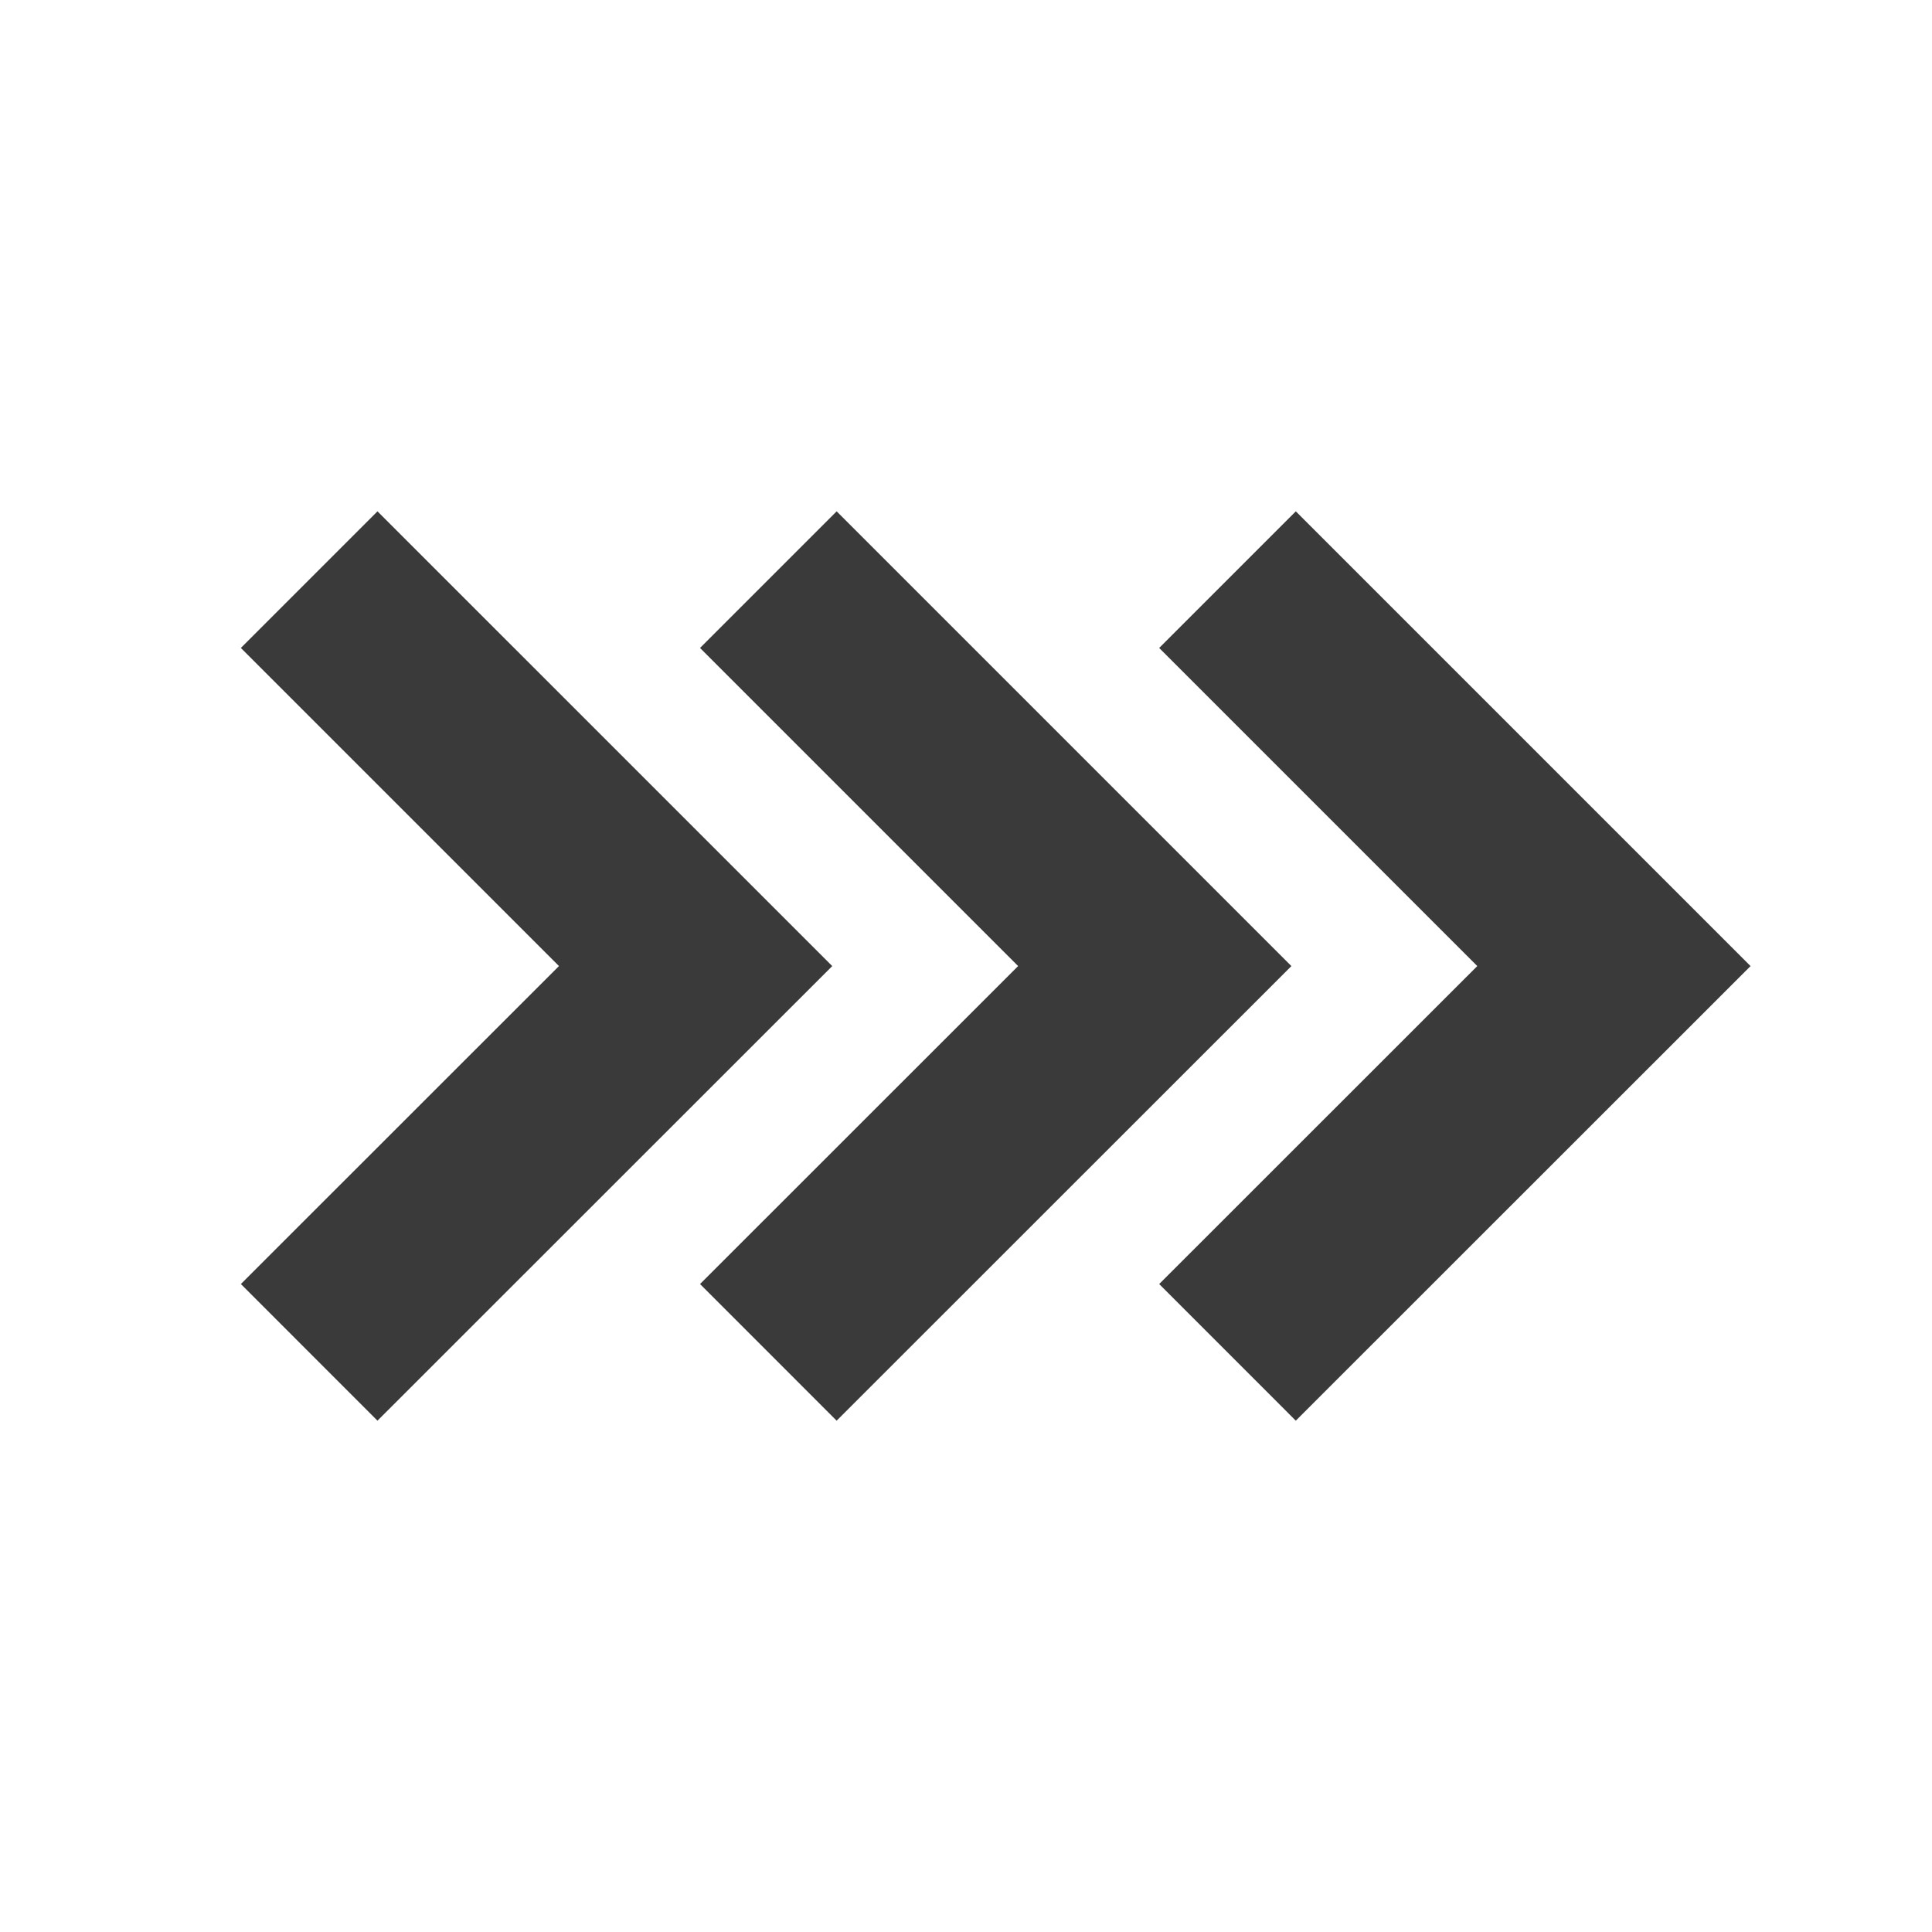 <?xml version="1.0" encoding="UTF-8" standalone="no"?>
<svg
   xmlns:dc="http://purl.org/dc/elements/1.1/"
   xmlns:cc="http://creativecommons.org/ns#"
   xmlns:rdf="http://www.w3.org/1999/02/22-rdf-syntax-ns#"
   xmlns:svg="http://www.w3.org/2000/svg"
   xmlns="http://www.w3.org/2000/svg"
   xmlns:sodipodi="http://sodipodi.sourceforge.net/DTD/sodipodi-0.dtd"
   xmlns:inkscape="http://www.inkscape.org/namespaces/inkscape"
   width="50"
   height="50"
   viewBox="0 0 13.229 13.229"
   version="1.1"
   id="svg923"
   sodipodi:docname="accelerator.svg"
   inkscape:export-filename="/home/mixer/projects/marble-run-editor/Assets/accelerator.png"
   inkscape:export-xdpi="38.400002"
   inkscape:export-ydpi="38.400002"
   inkscape:version="1.0.2 (e86c870879, 2021-01-15, custom)">
  <defs
     id="defs917" />
  <sodipodi:namedview
     id="base"
     pagecolor="#ffffff"
     bordercolor="#666666"
     borderopacity="1.0"
     inkscape:pageopacity="0.0"
     inkscape:pageshadow="2"
     inkscape:zoom="4.8233543"
     inkscape:cx="31.521324"
     inkscape:cy="31.031444"
     inkscape:document-units="mm"
     inkscape:current-layer="layer1"
     inkscape:document-rotation="0"
     showgrid="false"
     inkscape:window-width="1920"
     inkscape:window-height="1038"
     inkscape:window-x="0"
     inkscape:window-y="42"
     inkscape:window-maximized="1"
     units="px" />
  <g
     inkscape:label="Layer 1"
     inkscape:groupmode="layer"
     id="layer1">
    <path
       style="fill:none;stroke:#3a3a3a;stroke-width:1.323;stroke-linecap:butt;stroke-linejoin:miter;stroke-miterlimit:4;stroke-dasharray:none;stroke-opacity:1"
       d="M 2.117,9.26 4.763,6.615 2.117,3.969"
       id="path834"
       sodipodi:nodetypes="ccc" />
    <path
       style="fill:none;stroke:#3a3a3a;stroke-width:1.323;stroke-linecap:butt;stroke-linejoin:miter;stroke-miterlimit:4;stroke-dasharray:none;stroke-opacity:1"
       d="M 5.261,9.26 7.907,6.615 5.261,3.969"
       id="path837"
       sodipodi:nodetypes="ccc" />
    <path
       style="fill:none;stroke:#3a3a3a;stroke-width:1.323;stroke-linecap:butt;stroke-linejoin:miter;stroke-miterlimit:4;stroke-dasharray:none;stroke-opacity:1"
       d="M 8.405,9.26 11.051,6.615 8.405,3.969"
       id="path839"
       sodipodi:nodetypes="ccc" />
  </g>
</svg>

